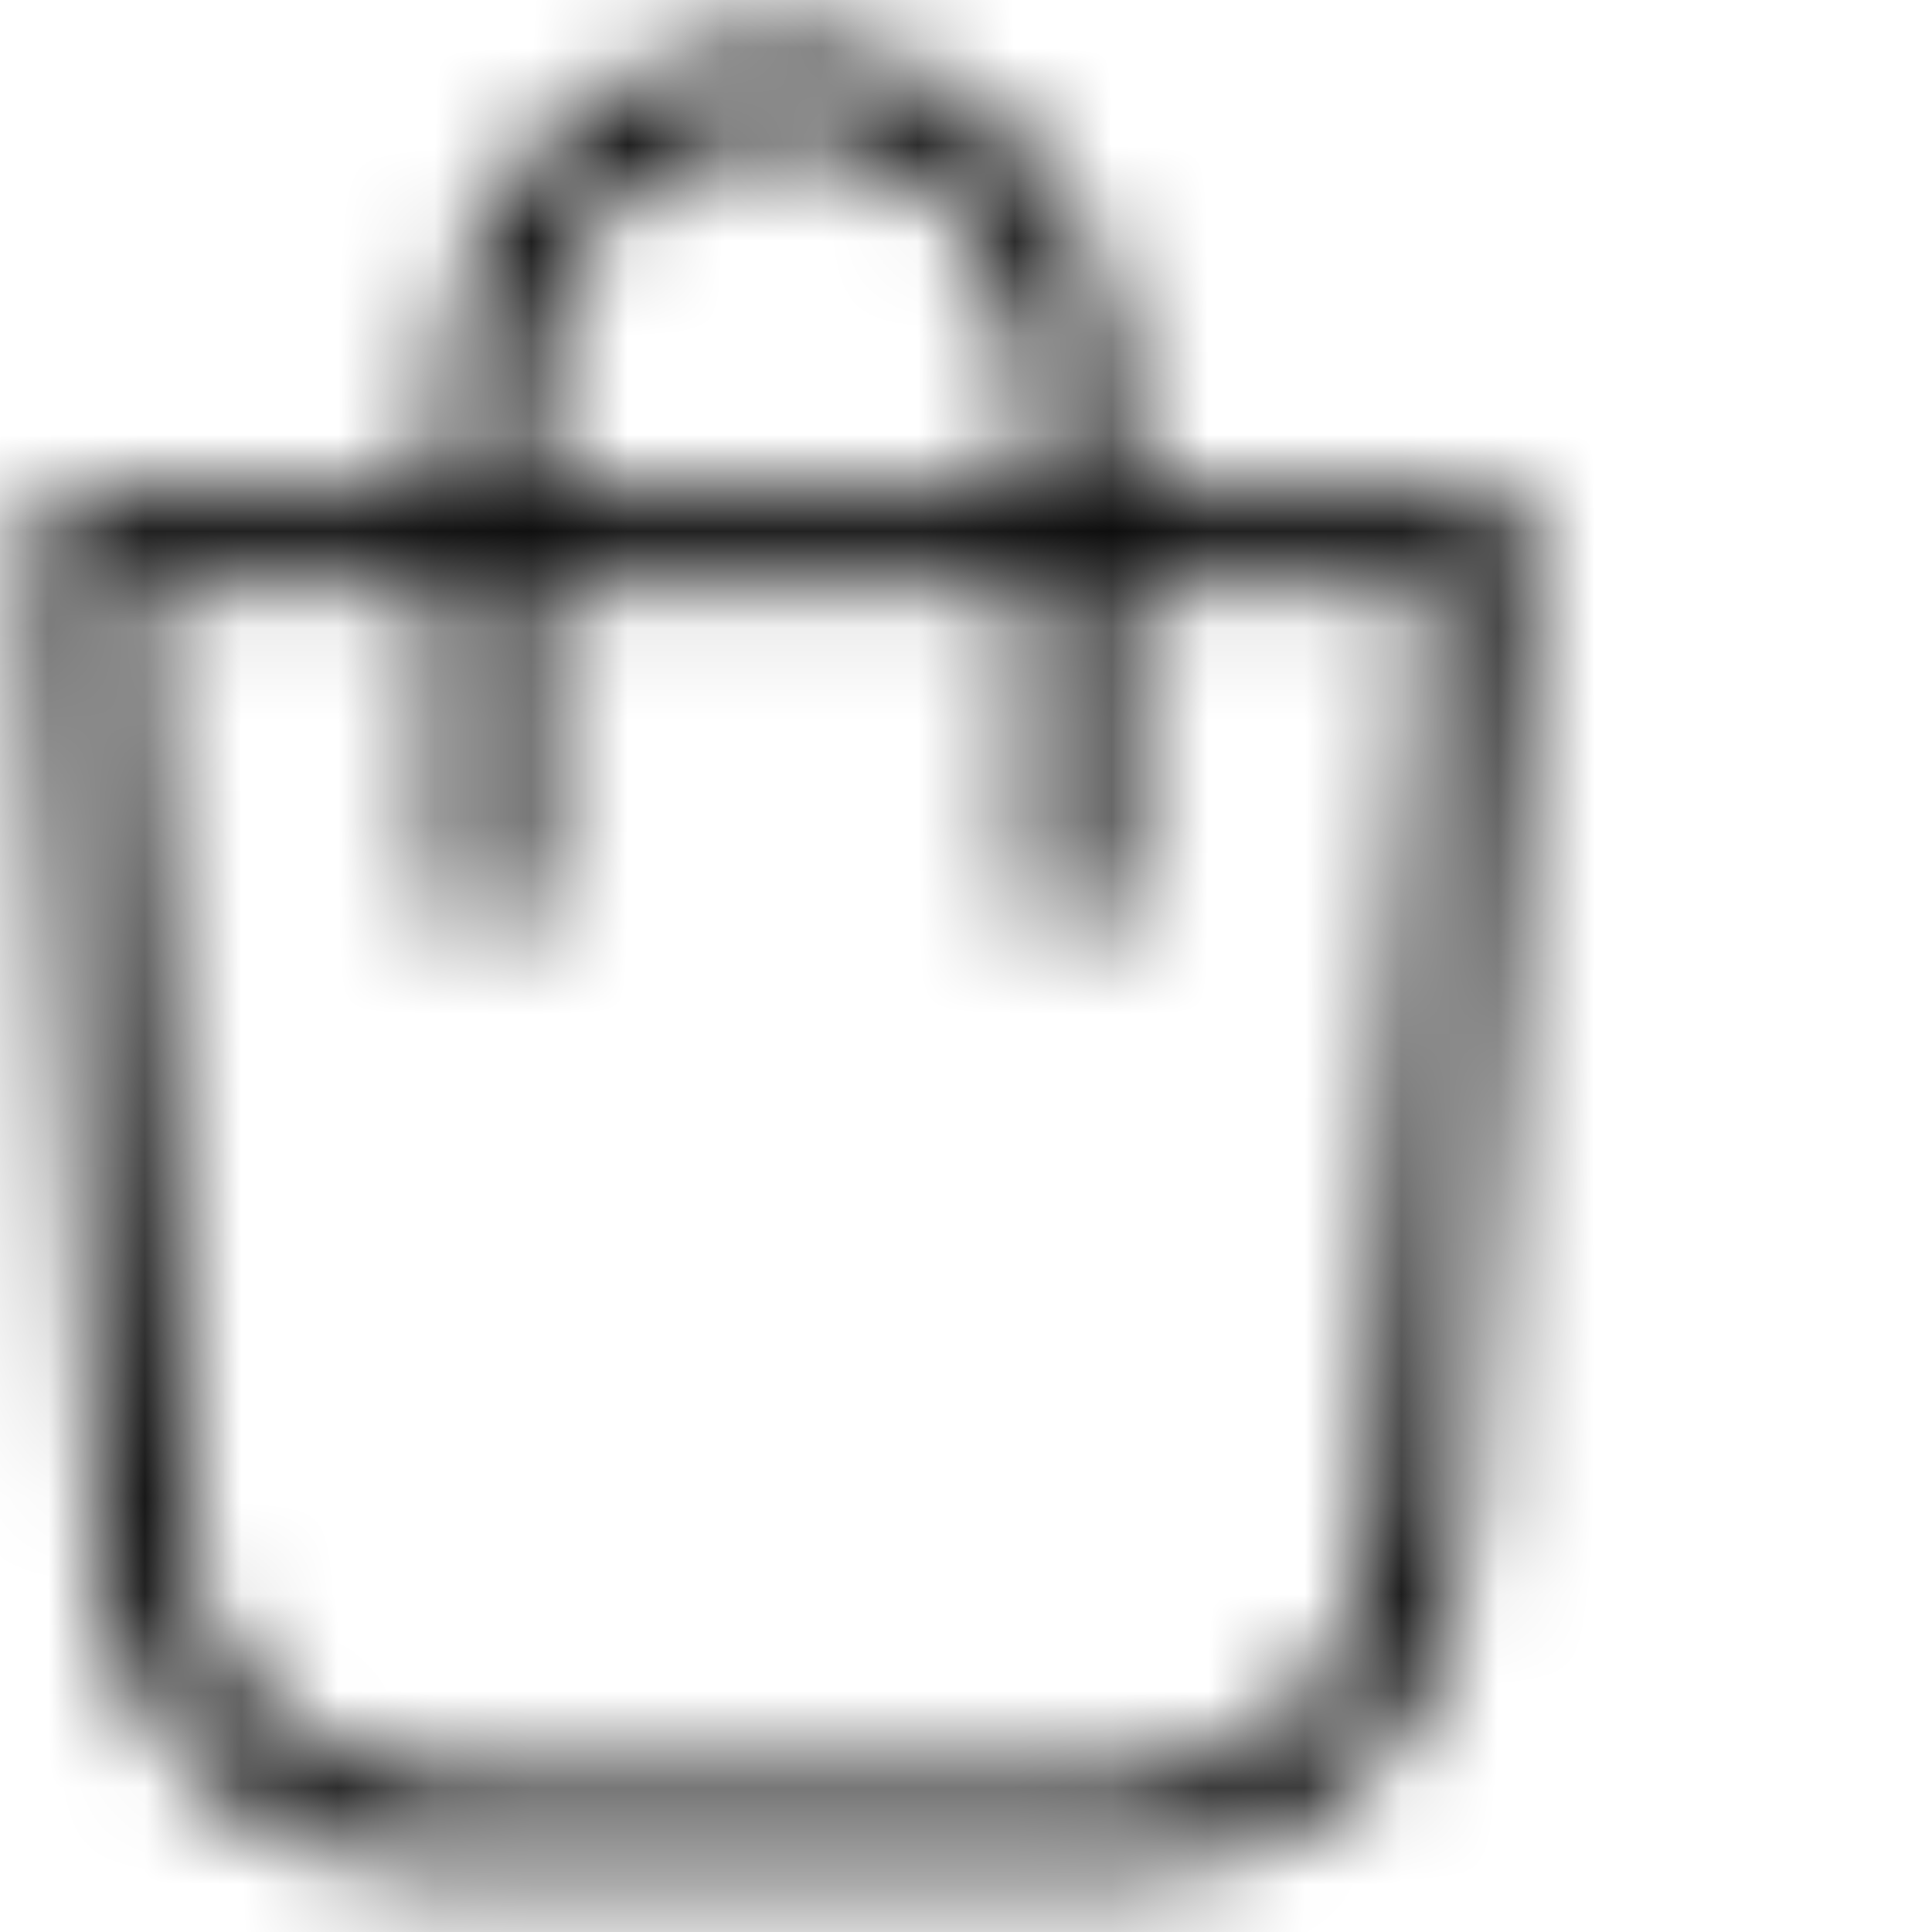 <?xml version="1.0" encoding="UTF-8"?>
<svg width="20px" height="20px" viewBox="0 0 20 20" version="1.1" xmlns="http://www.w3.org/2000/svg" xmlns:xlink="http://www.w3.org/1999/xlink">
    <title>Active Bag</title>
    <defs>
        <path d="M4.607,5.134 L4.607,4.03 C4.607,2.057 6.174,0.438 8.1,0.438 C10.026,0.438 11.593,2.057 11.593,4.03 L11.593,5.134 L15.789,5.134 L15.761,5.623 L15.155,15.986 C15.068,17.871 13.544,19.362 11.7,19.362 L4.5,19.362 C2.65,19.362 1.094,17.865 1.007,15.99 L0.412,5.134 L4.607,5.134 Z M5.53,5.134 L10.67,5.134 L10.67,4.03 C10.67,2.56 9.509,1.362 8.1,1.362 C6.691,1.362 5.53,2.56 5.53,4.03 L5.53,5.134 Z M4.607,6.057 L1.388,6.057 L1.93,15.944 C1.994,17.331 3.145,18.438 4.5,18.438 L11.7,18.438 C13.046,18.438 14.168,17.34 14.233,15.938 L14.811,6.057 L11.593,6.057 L11.593,9.509 L10.67,9.509 L10.67,6.057 L5.53,6.057 L5.53,9.509 L4.607,9.509 L4.607,6.057 Z" id="path-1"></path>
    </defs>
    <g id="Symbols" stroke="none" stroke-width="1" fill="none" fill-rule="evenodd">
        <g id="Header" transform="translate(-1222, -74)">
            <g id="Group" transform="translate(1222, 74)">
                <g id="Icon/Bag">
                    <mask id="mask-2" fill="white">
                        <use xlink:href="#path-1"></use>
                    </mask>
                    <g id="Combined-Shape" fill-rule="nonzero"></g>
                    <g id="colour/black" mask="url(#mask-2)" fill="#000000" fill-rule="evenodd">
                        <g transform="translate(-24.3, -23.4)" id="Rectangle-Copy">
                            <rect x="0" y="0" width="63.9" height="63.9"></rect>
                        </g>
                    </g>
                </g>
            </g>
        </g>
    </g>
</svg>
